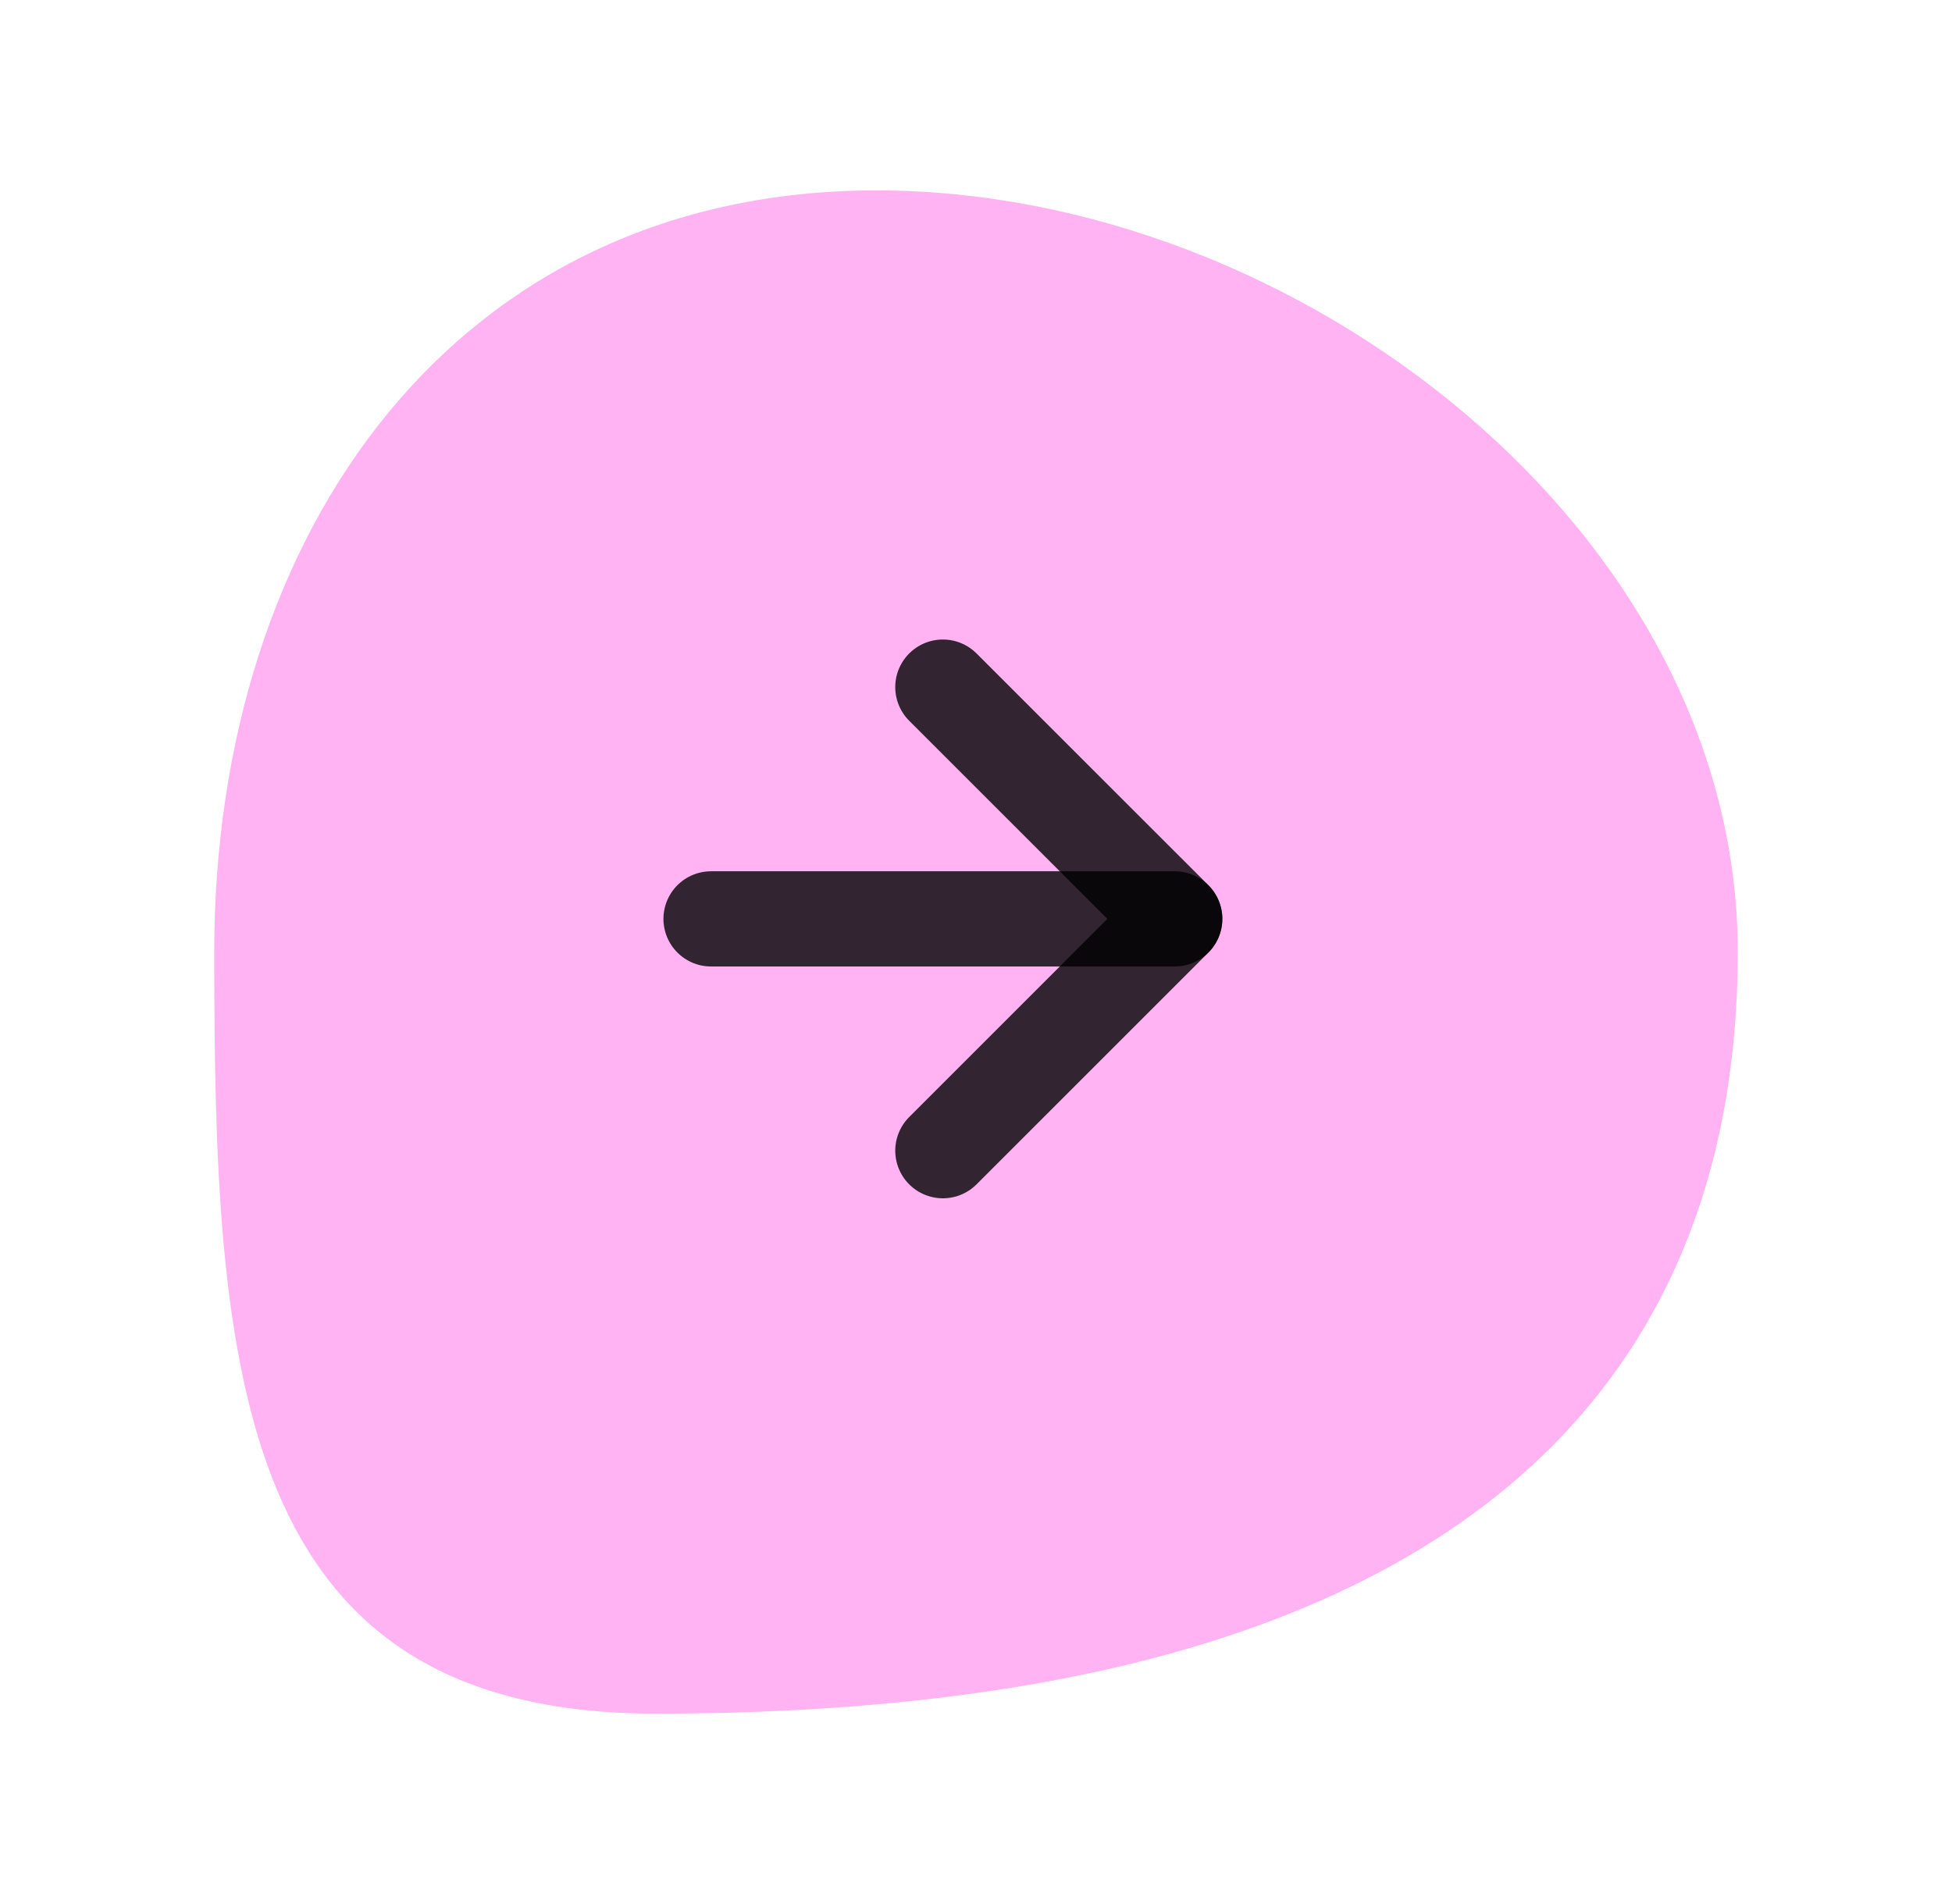 <svg width="41" height="40" viewBox="0 0 41 40" fill="none" xmlns="http://www.w3.org/2000/svg">
<g filter="url(#filter0_d_1_70)">
<path d="M36.5 16C36.5 24.837 30.935 32 13.775 32C4.939 32 4.5 24.837 4.5 16C4.5 7.163 9.576 0 18.413 0C27.25 0 36.5 7.163 36.5 16Z" fill="#FF00D6" fill-opacity="0.3"/>
<path d="M14.935 15.304H24.674" stroke="black" stroke-opacity="0.8" stroke-width="2" stroke-linecap="round" stroke-linejoin="round"/>
<path d="M19.804 10.435L24.674 15.304L19.804 20.174" stroke="black" stroke-opacity="0.8" stroke-width="2" stroke-linecap="round" stroke-linejoin="round"/>
</g>
<defs>
<filter id="filter0_d_1_70" x="0.5" y="0" width="40" height="40" filterUnits="userSpaceOnUse" color-interpolation-filters="sRGB">
<feFlood flood-opacity="0" result="BackgroundImageFix"/>
<feColorMatrix in="SourceAlpha" type="matrix" values="0 0 0 0 0 0 0 0 0 0 0 0 0 0 0 0 0 0 127 0" result="hardAlpha"/>
<feOffset dy="4"/>
<feGaussianBlur stdDeviation="2"/>
<feComposite in2="hardAlpha" operator="out"/>
<feColorMatrix type="matrix" values="0 0 0 0 0 0 0 0 0 0 0 0 0 0 0 0 0 0 0.25 0"/>
<feBlend mode="normal" in2="BackgroundImageFix" result="effect1_dropShadow_1_70"/>
<feBlend mode="normal" in="SourceGraphic" in2="effect1_dropShadow_1_70" result="shape"/>
</filter>
</defs>
</svg>
